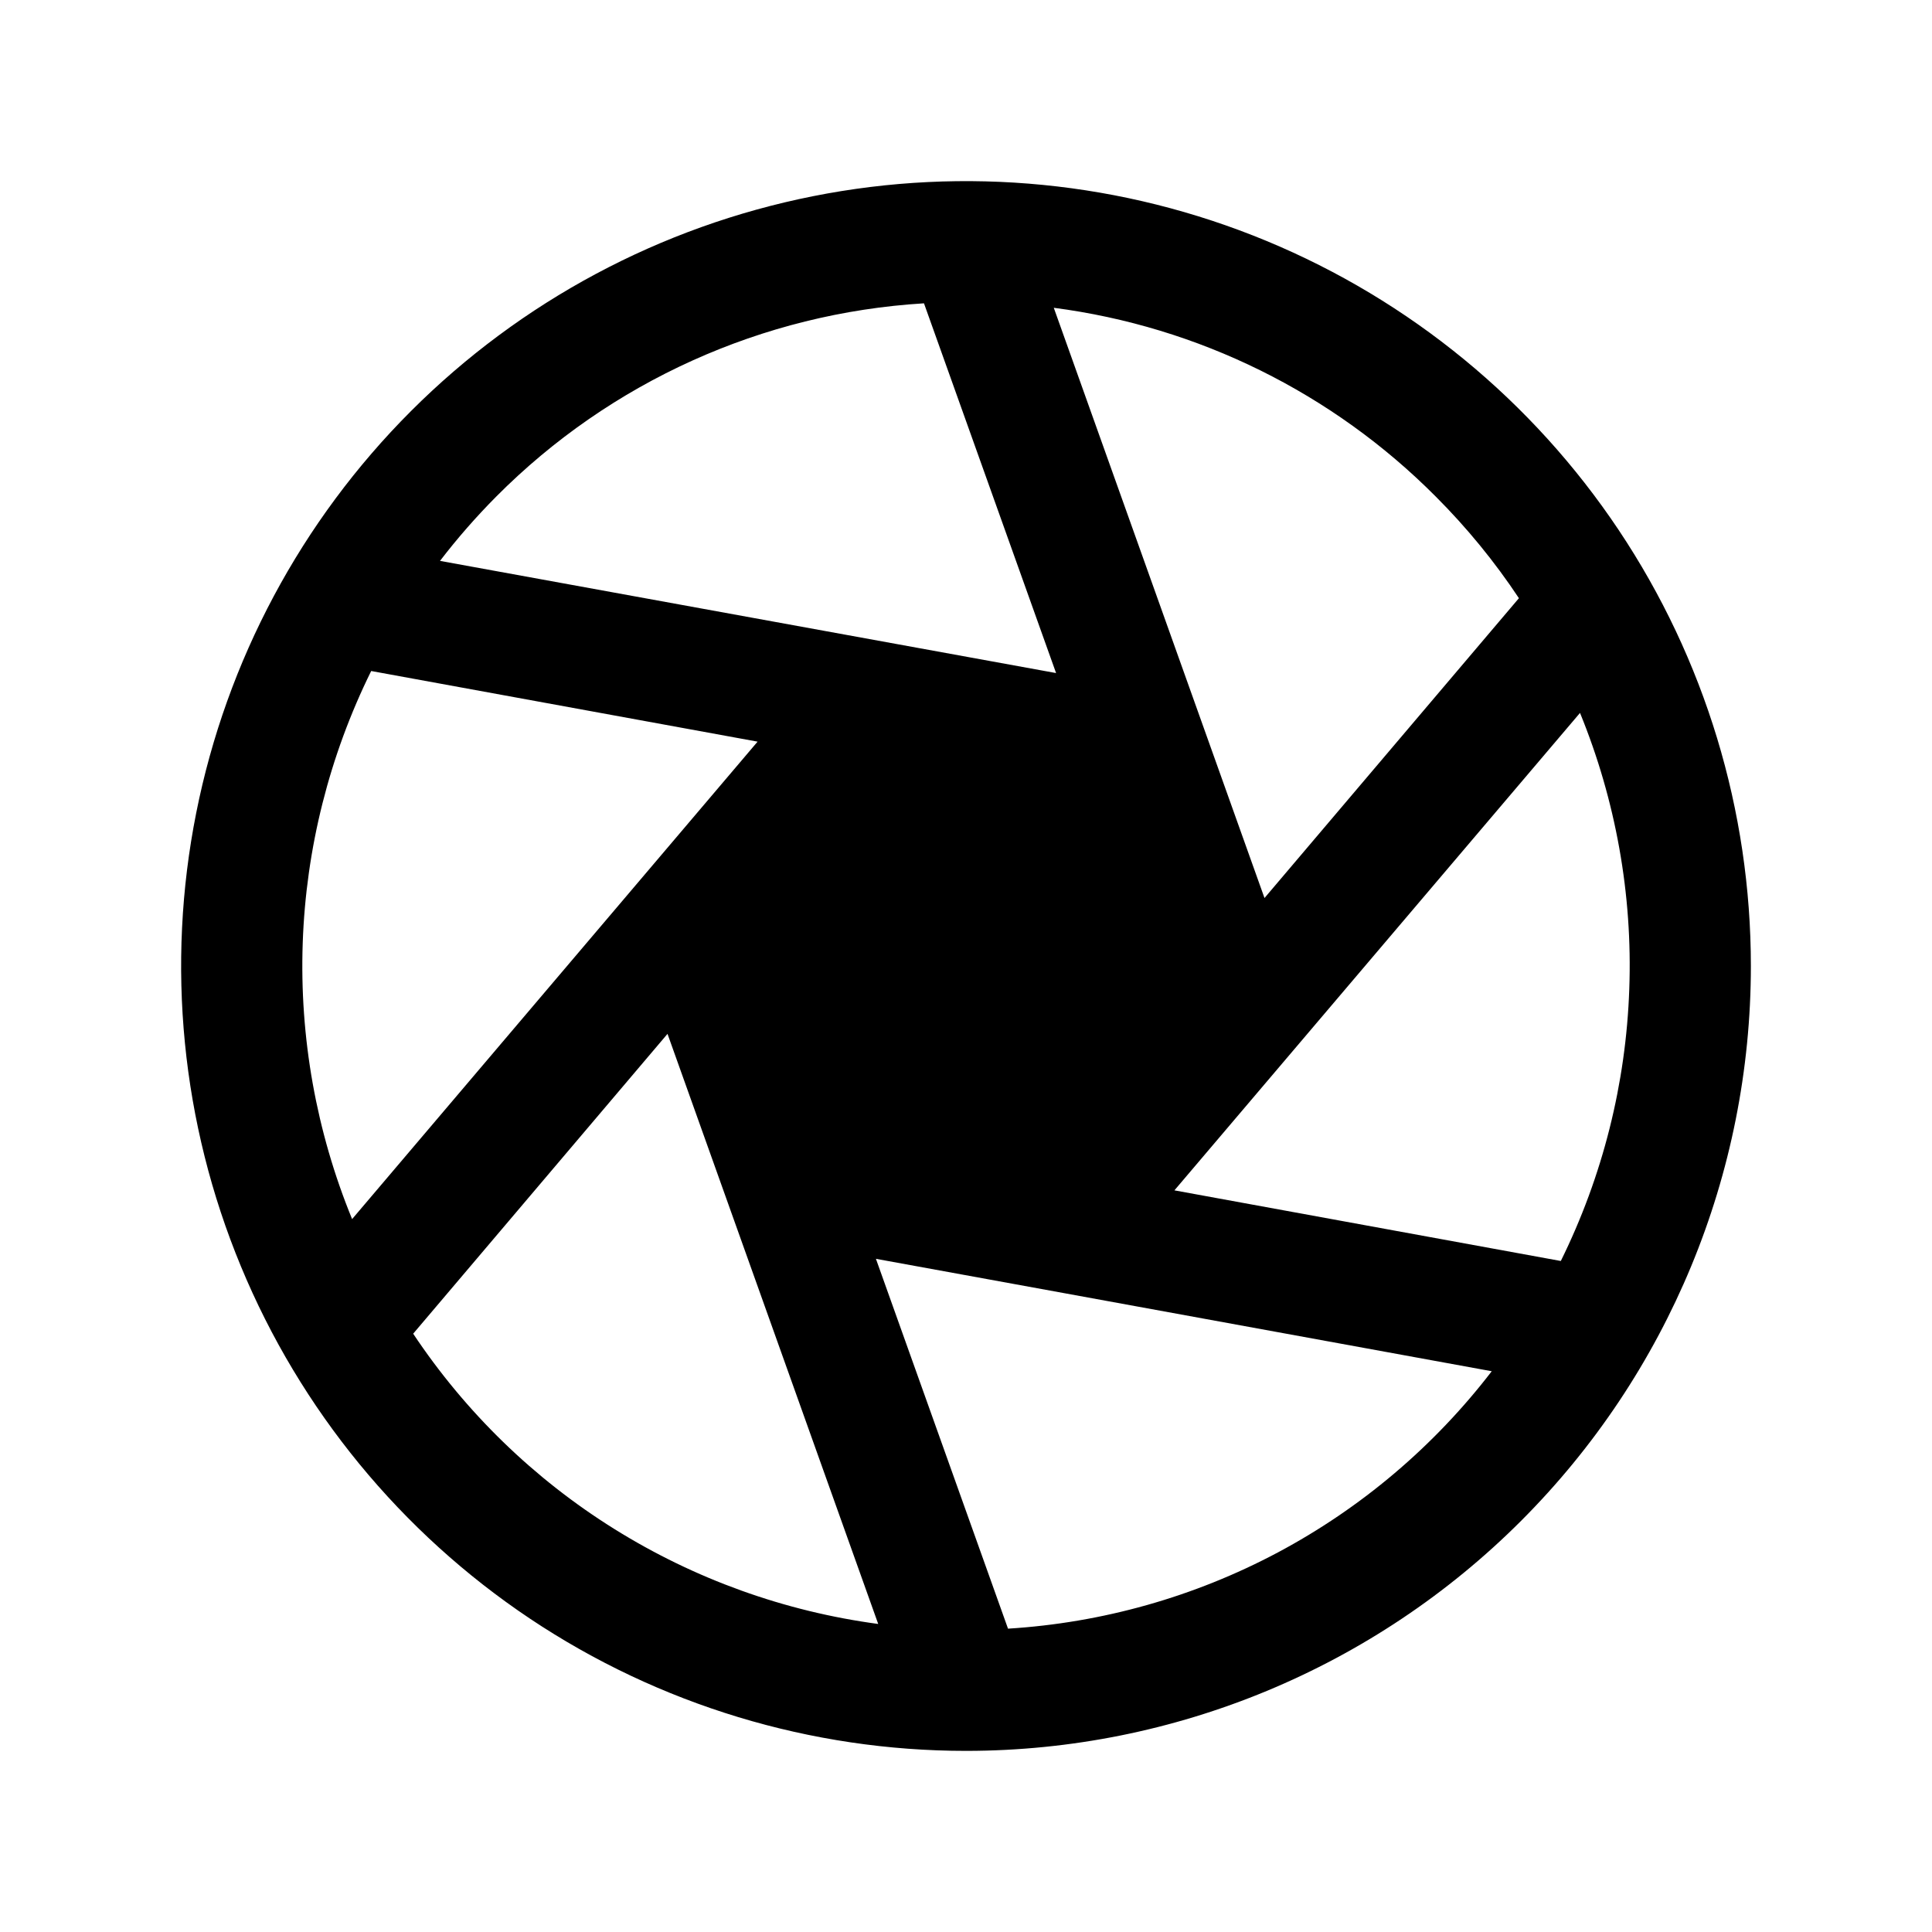 <svg width="16" height="16" viewBox="0 0 16 16" fill="none" xmlns="http://www.w3.org/2000/svg">
<g clip-path="url(#clip0_5_1707)">
<path d="M14.5 8C14.5 6.714 14.119 5.458 13.405 4.389C12.691 3.32 11.675 2.487 10.488 1.995C9.3 1.503 7.993 1.374 6.732 1.625C5.471 1.876 4.313 2.495 3.404 3.404C2.495 4.313 1.876 5.471 1.625 6.732C1.374 7.993 1.503 9.3 1.995 10.487C2.487 11.675 3.32 12.69 4.389 13.405C5.458 14.119 6.715 14.5 8 14.5H8.006C9.729 14.498 11.38 13.813 12.598 12.594C13.816 11.375 14.5 9.723 14.5 8ZM3.074 5.557L6.274 6.142L2.916 10.096C2.619 9.371 2.48 8.592 2.507 7.81C2.534 7.027 2.727 6.26 3.074 5.557ZM13.085 5.904C13.381 6.628 13.521 7.408 13.493 8.19C13.466 8.973 13.273 9.74 12.926 10.443L9.726 9.858L13.085 5.904ZM12.579 4.954L10.472 7.437L8.727 2.549C9.925 2.705 11.037 3.255 11.889 4.111C12.147 4.369 12.378 4.651 12.579 4.954ZM7.652 2.512L8.746 5.574L3.644 4.645C3.788 4.457 3.944 4.279 4.111 4.111C5.055 3.162 6.315 2.593 7.652 2.512ZM3.421 11.046L5.528 8.562L7.273 13.449C6.497 13.345 5.752 13.077 5.087 12.662C4.423 12.248 3.855 11.696 3.421 11.044V11.046ZM8.348 13.488L7.254 10.425L8.696 10.688L12.354 11.356C11.877 11.977 11.273 12.489 10.582 12.857C9.89 13.225 9.128 13.44 8.346 13.488L8.348 13.488Z" fill="black"/>
</g>
<defs>
<clipPath id="clip0_5_1707">
<rect width="16" height="16" fill="white"/>
</clipPath>
</defs>
</svg>
